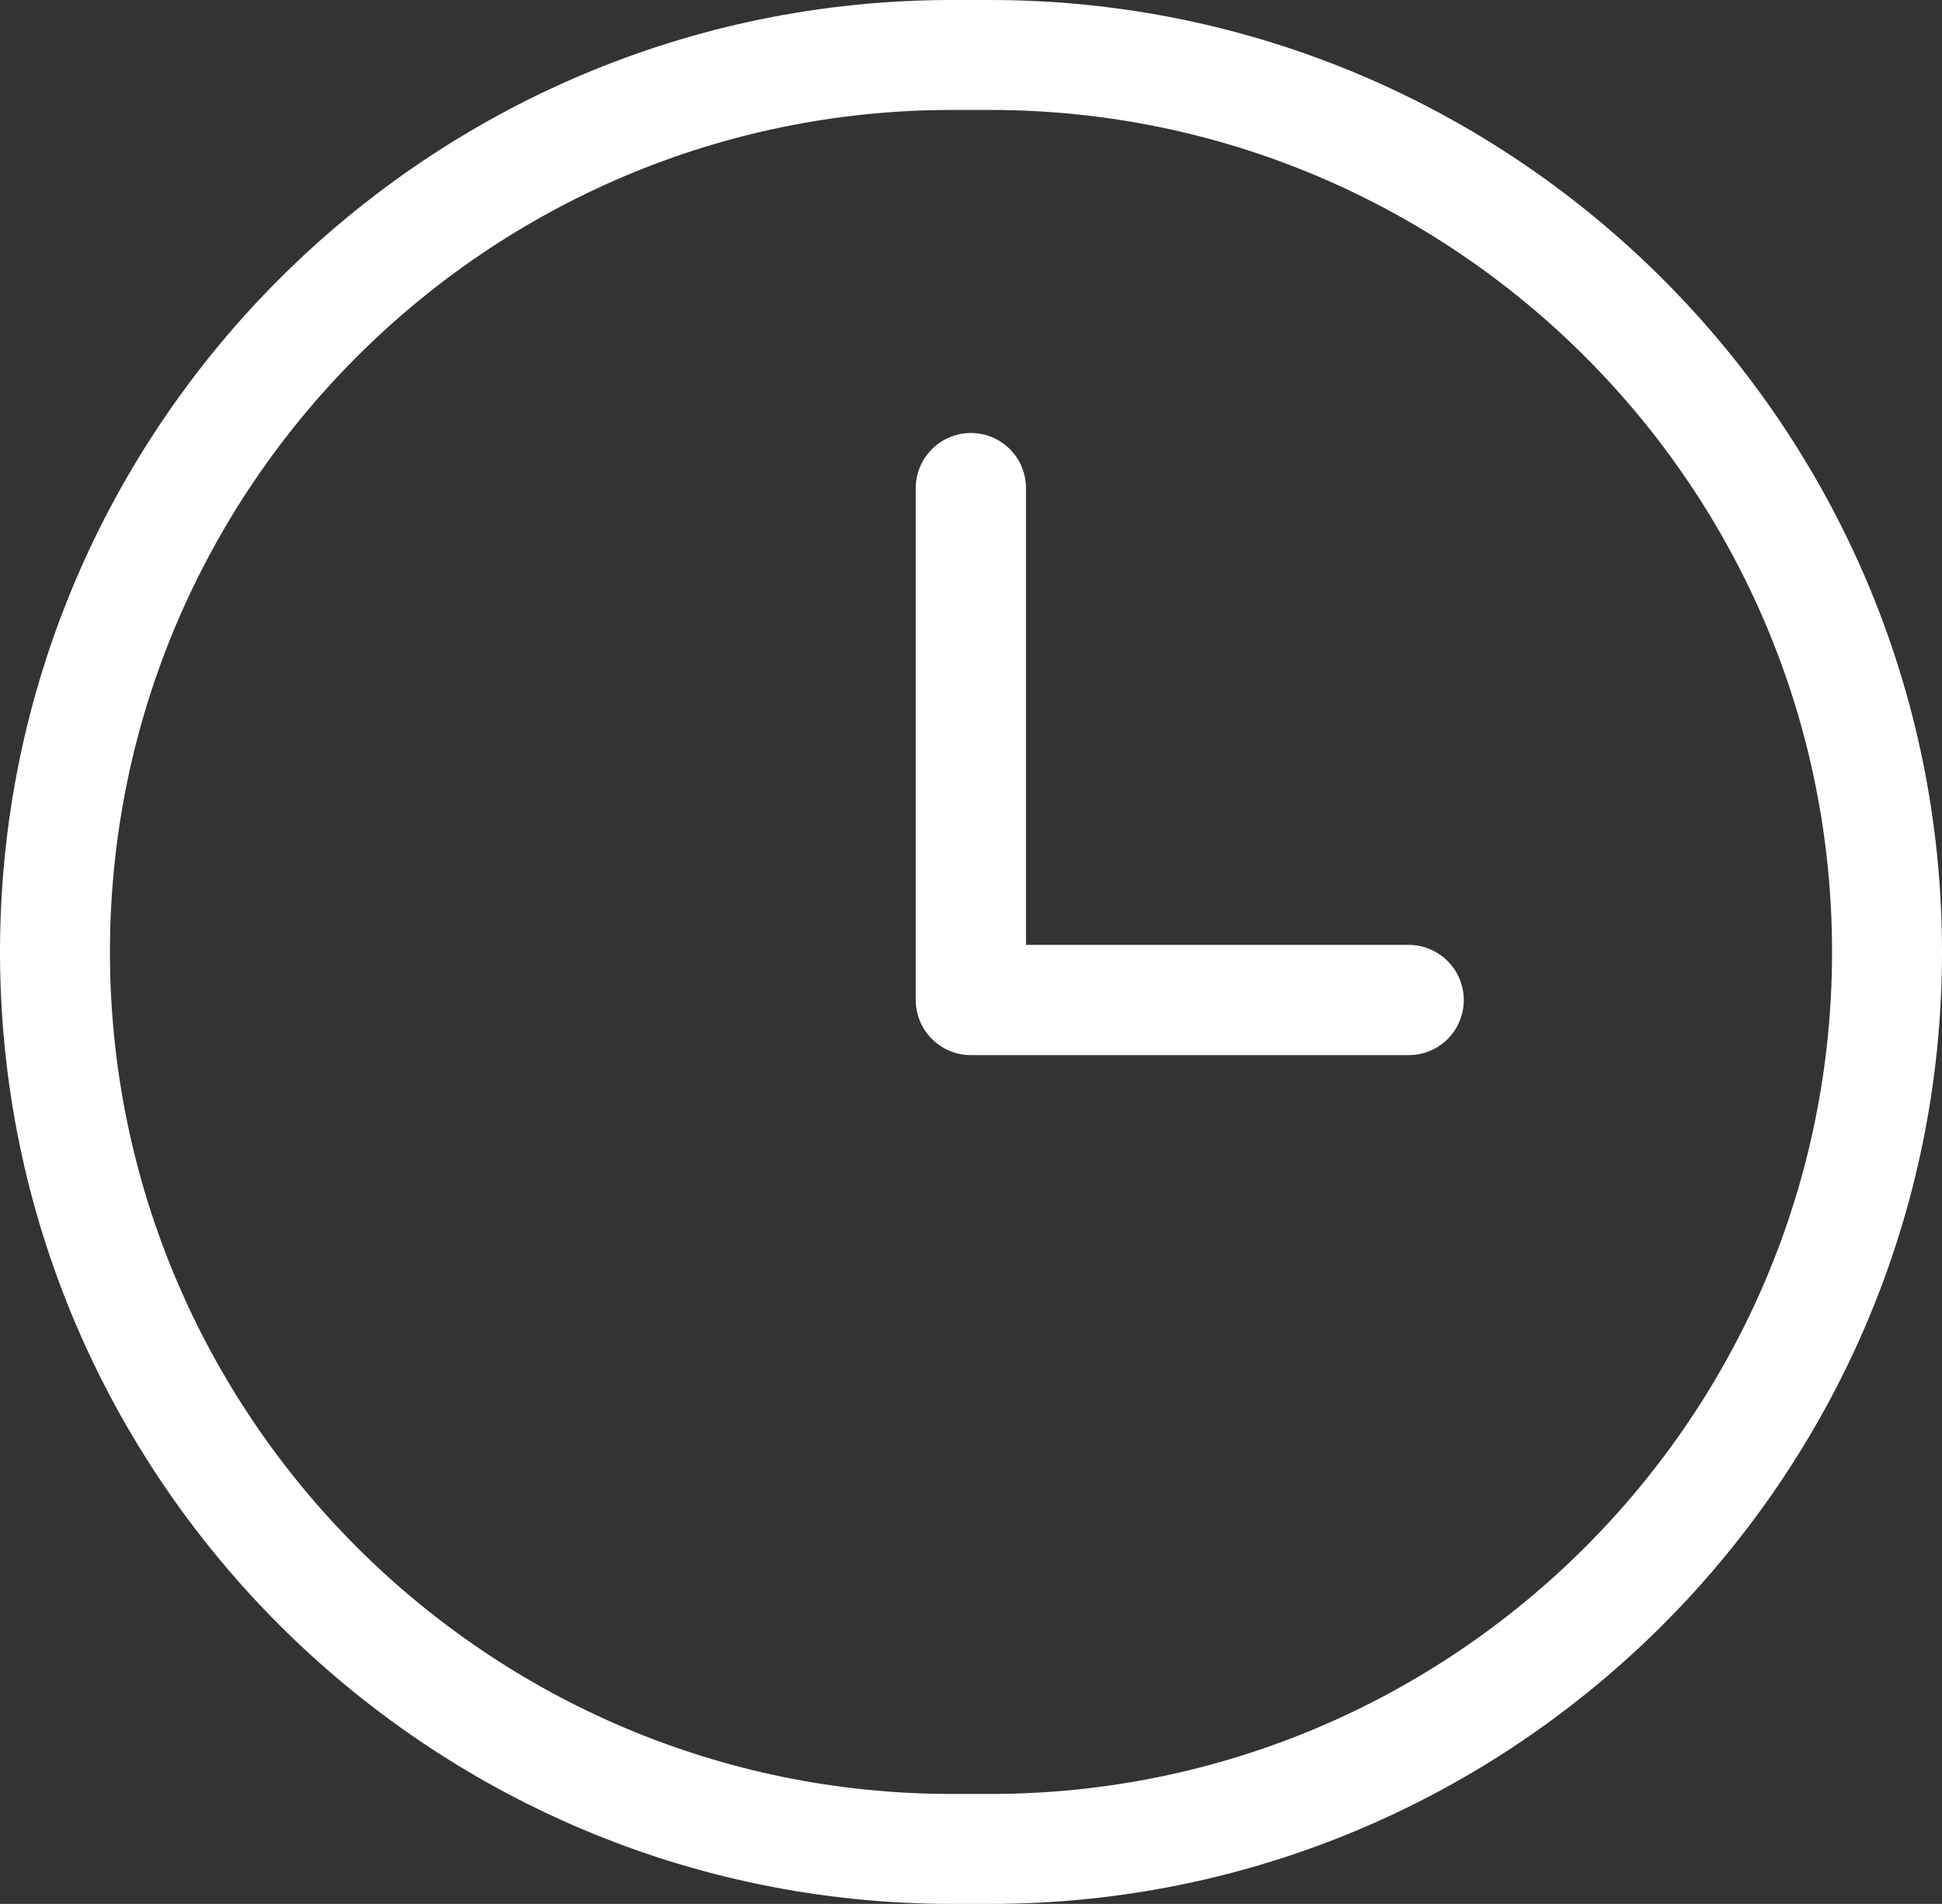 <?xml version="1.0" encoding="UTF-8"?>
<svg id="_3" data-name="3" xmlns="http://www.w3.org/2000/svg" viewBox="0 0 68.71 67.36">
  <rect x="0" y="0" width="68.71" height="67.36" fill="#333333" stroke="none"/>
  <defs>
    <style>
      .cls-1 {
        fill: #fff;
      }
    </style>
  </defs>
  <path class="cls-1" d="M35.03,67.36h-1.35C15.11,67.36,0,52.25,0,33.68S15.11,0,33.68,0h1.35c18.57,0,33.68,15.11,33.68,33.68s-15.11,33.68-33.68,33.68ZM33.68,3.89C17.25,3.89,3.89,17.25,3.89,33.68s13.36,29.79,29.79,29.79h1.35c16.43,0,29.79-13.36,29.79-29.79S51.46,3.89,35.03,3.89h-1.35Z"/>
  <path class="cls-1" d="M49.84,37.33h-15.49c-1.07,0-1.95-.87-1.95-1.95v-18.11c0-1.07.87-1.95,1.95-1.95s1.95.87,1.95,1.95v16.16h13.54c1.07,0,1.95.87,1.95,1.95s-.87,1.95-1.95,1.95Z"/>
</svg>